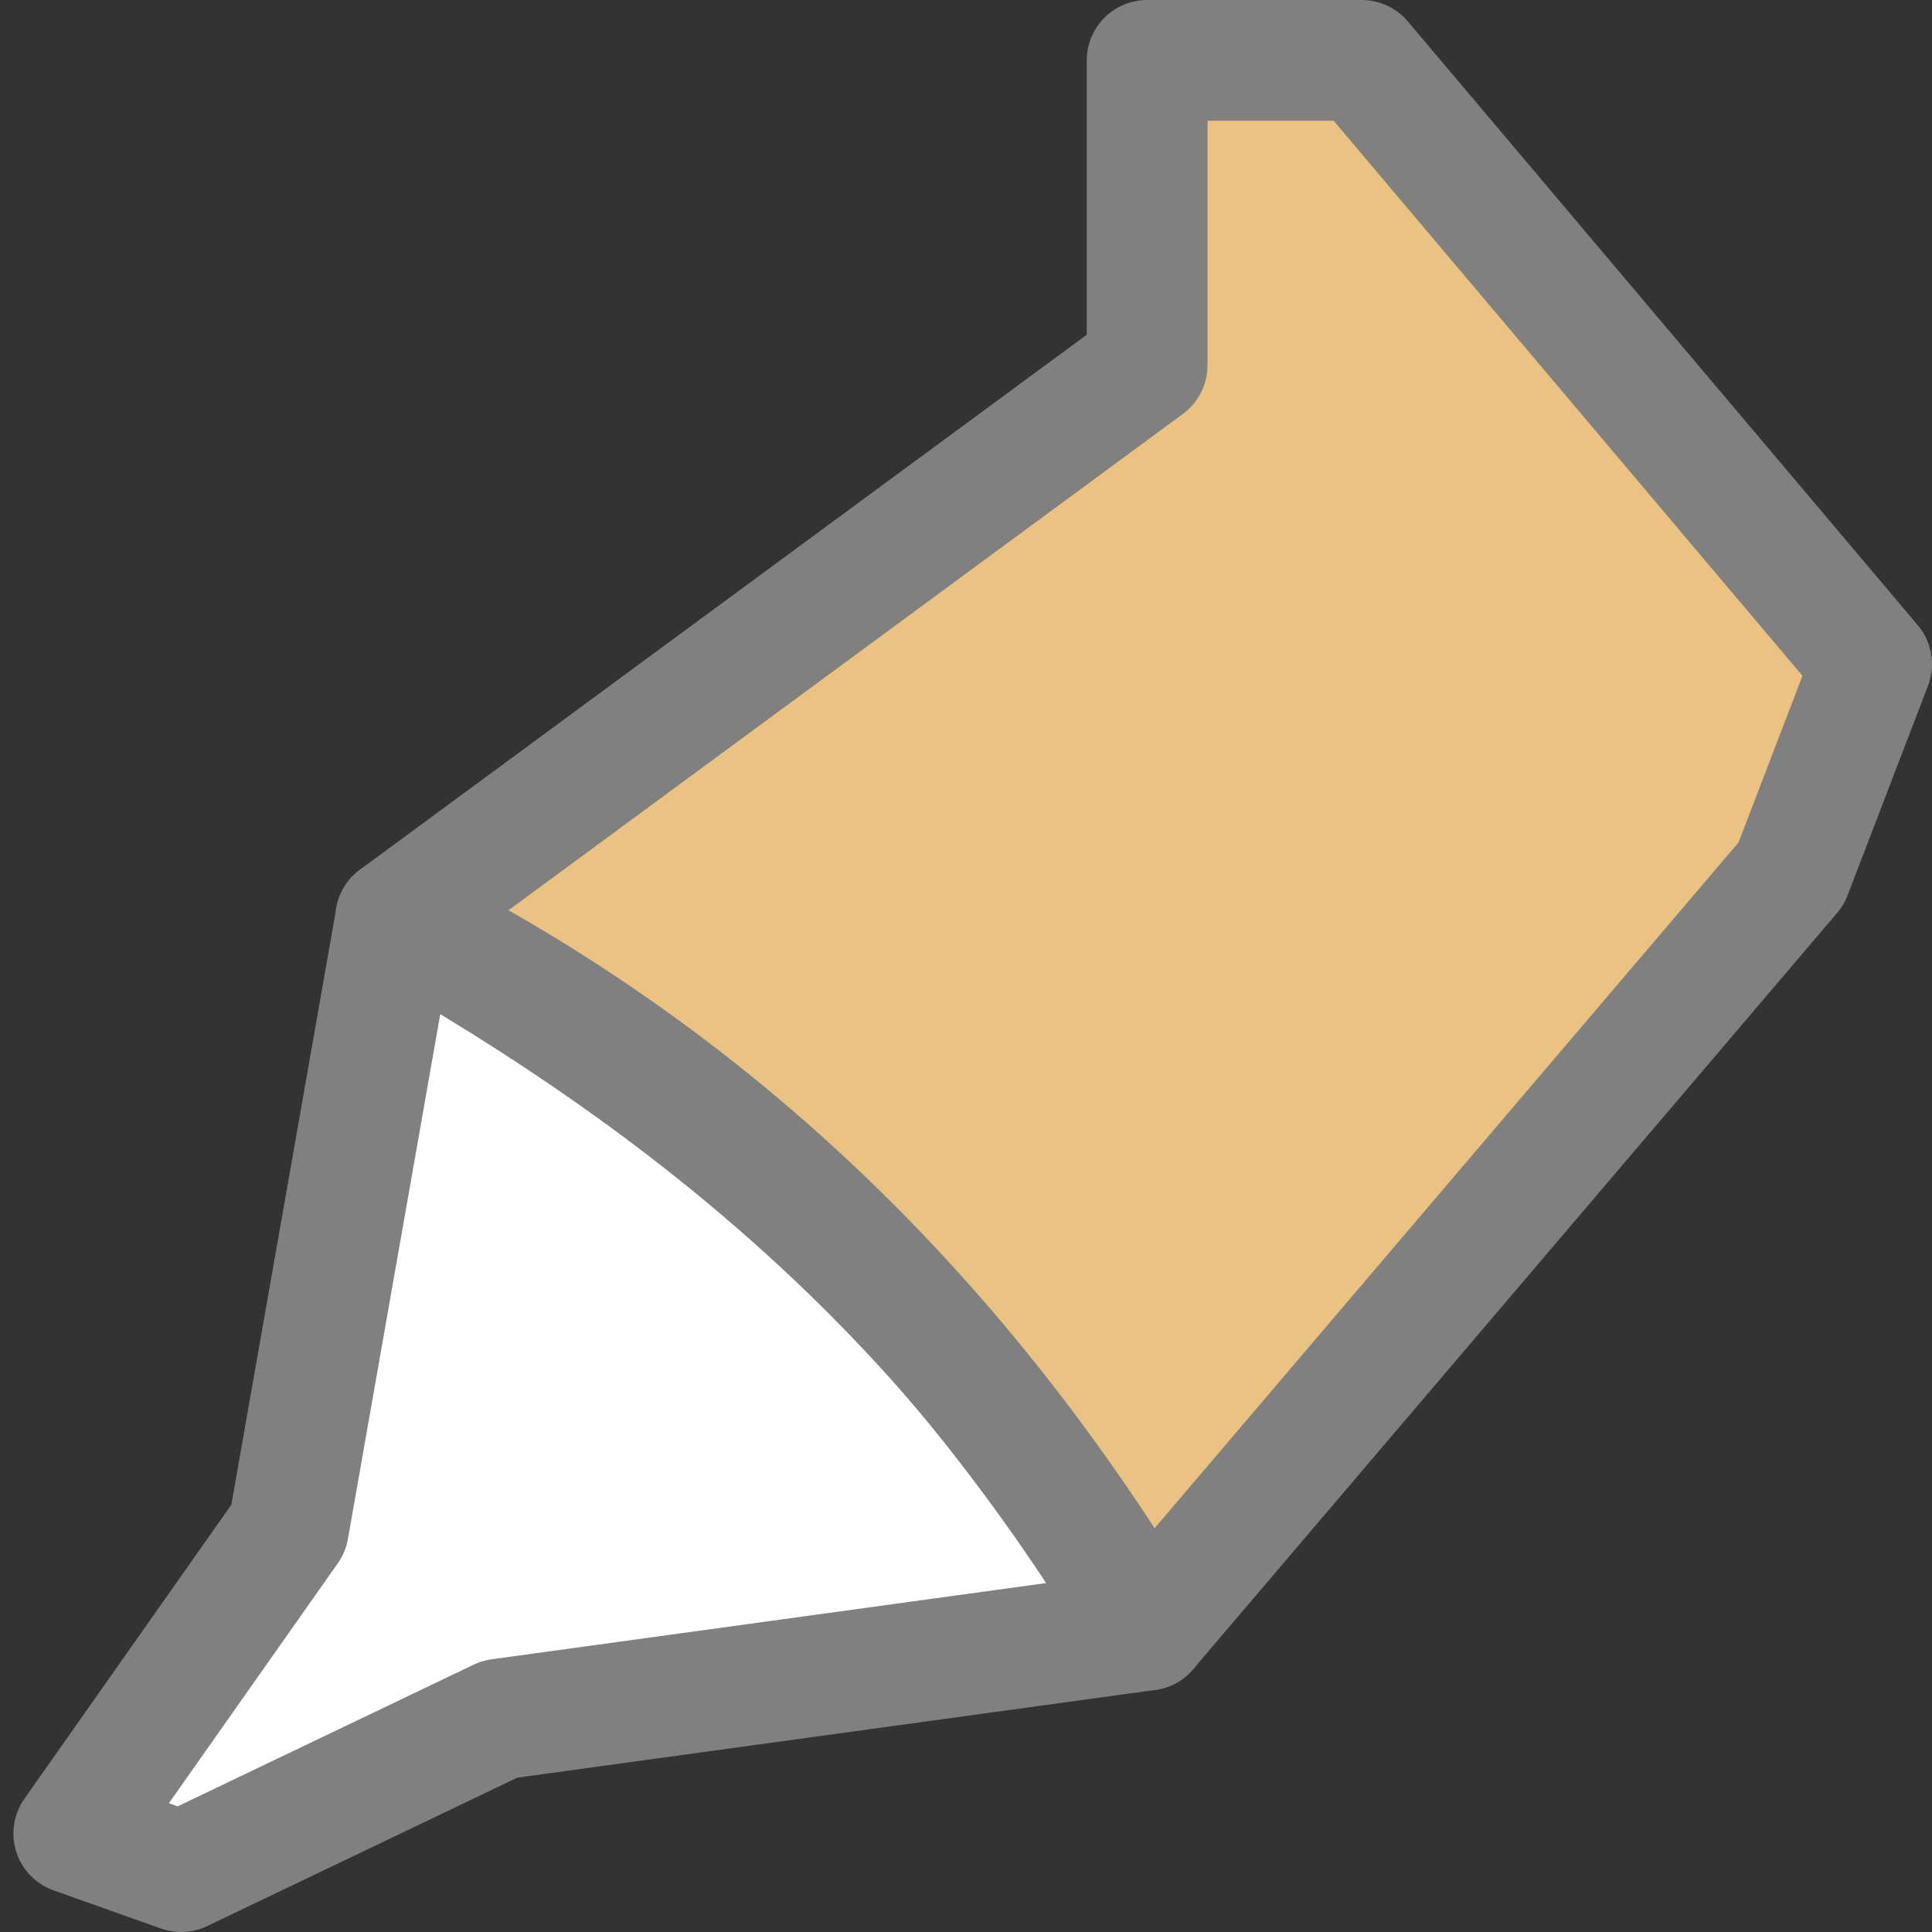 <svg viewBox="0 0 16 16" xmlns="http://www.w3.org/2000/svg"><rect x="0" y="0" width="16" height="16" fill="#333333" stroke="none"/><g stroke="#808080" stroke-linecap="round" stroke-linejoin="round"><path d="m3.278 7.605c2.432 1.372 4.625 3.139 6.222 5.895l-5.361.737-2.639 1.263-.889-.316 1.778-2.526z" fill="#fff"/><path d="m9.5.5v2.525l-6.223 4.58c2.675 1.344 4.7 3.36 6.223 5.895l5.334-6.264.666-1.736-4.223-5z" fill="#eac282"/></g></svg>
